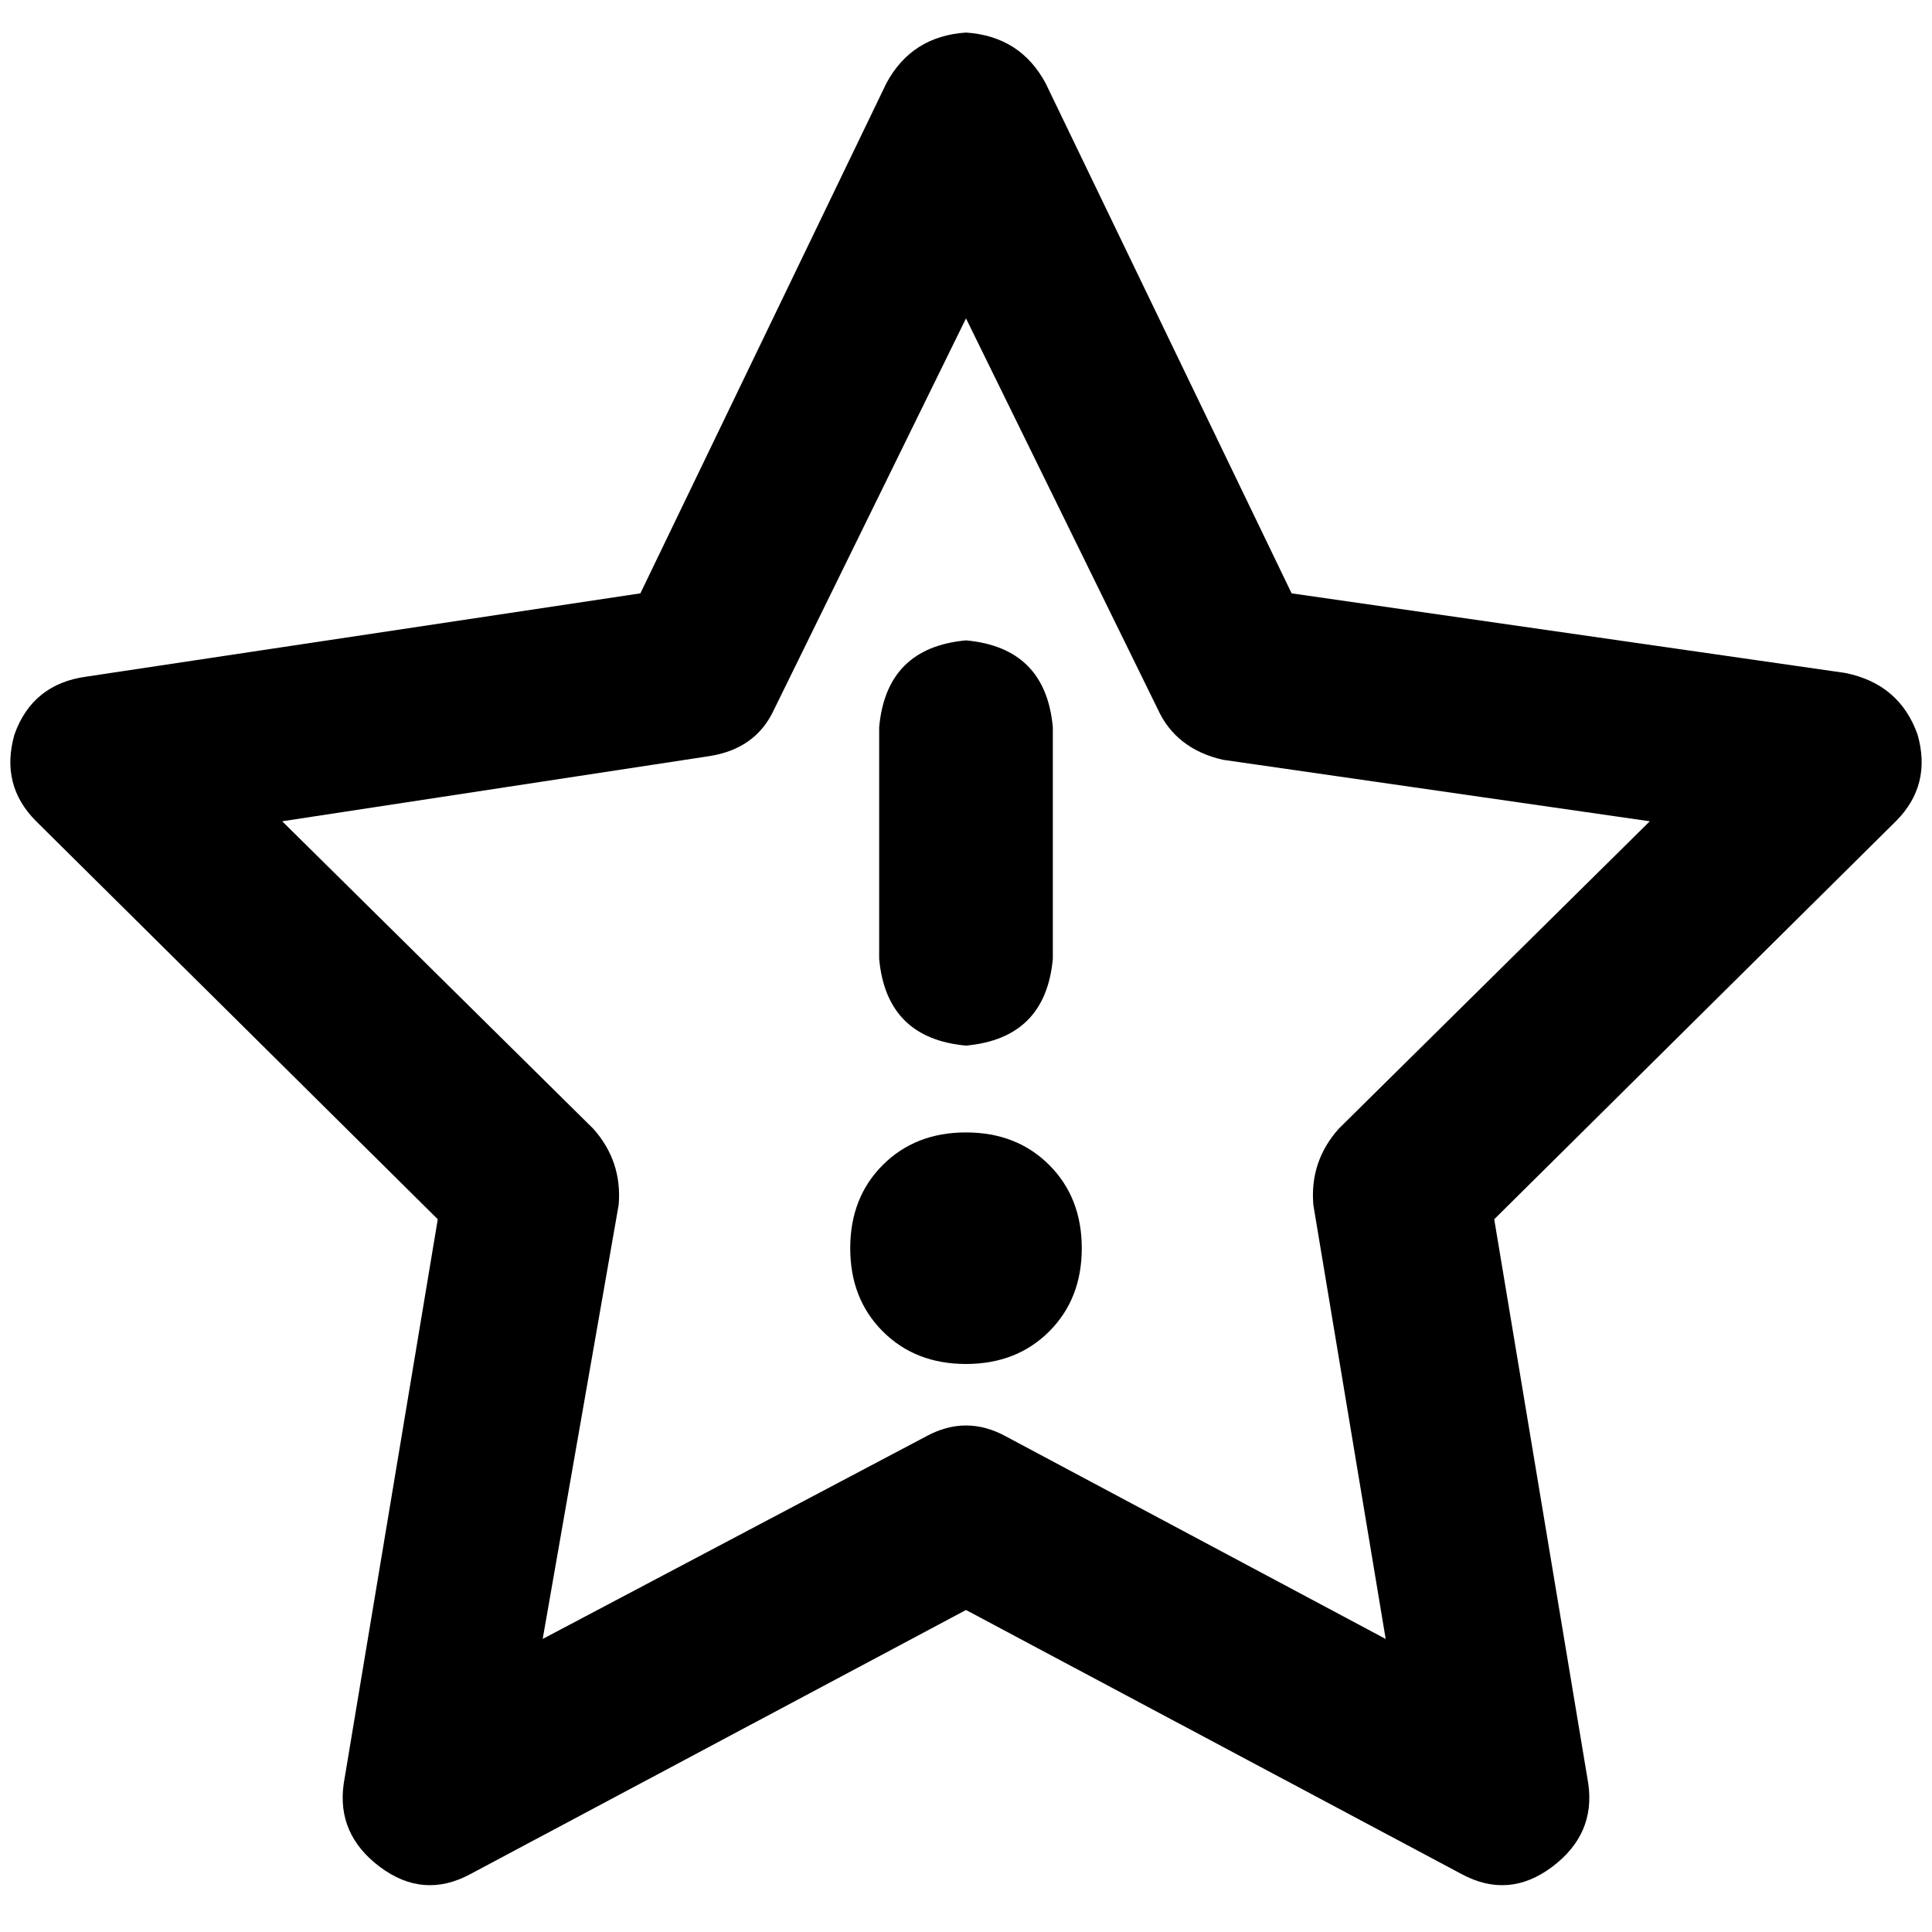 <svg xmlns="http://www.w3.org/2000/svg" viewBox="0 0 512 512">
  <path d="M 277.094 22.052 Q 270.382 9.588 256 8.629 Q 241.618 9.588 234.906 22.052 L 169.708 157.243 L 169.708 157.243 L 23.011 179.296 L 23.011 179.296 Q 8.629 181.213 3.835 194.637 Q 0 208.06 9.588 217.648 L 116.015 323.116 L 116.015 323.116 L 91.086 472.689 L 91.086 472.689 Q 89.169 486.112 100.674 494.742 Q 112.18 503.371 124.644 496.659 L 256 426.667 L 256 426.667 L 387.356 496.659 L 387.356 496.659 Q 399.82 503.371 411.326 494.742 Q 422.831 486.112 420.914 472.689 L 395.985 323.116 L 395.985 323.116 L 502.412 217.648 L 502.412 217.648 Q 512 208.06 508.165 194.637 Q 503.371 181.213 488.989 178.337 L 342.292 157.243 L 342.292 157.243 L 277.094 22.052 L 277.094 22.052 Z M 205.184 187.925 L 256 84.375 L 205.184 187.925 L 256 84.375 L 306.816 187.925 L 306.816 187.925 Q 311.61 198.472 324.075 201.348 L 437.213 217.648 L 437.213 217.648 L 354.757 299.146 L 354.757 299.146 Q 347.086 307.775 348.045 319.281 L 367.221 434.337 L 367.221 434.337 L 266.547 380.644 L 266.547 380.644 Q 256 374.891 245.453 380.644 L 143.82 434.337 L 143.82 434.337 L 163.955 319.281 L 163.955 319.281 Q 164.914 307.775 157.243 299.146 L 74.787 217.648 L 74.787 217.648 L 187.925 200.39 L 187.925 200.39 Q 200.39 198.472 205.184 187.925 L 205.184 187.925 Z M 256 169.708 Q 234.906 171.625 232.989 192.719 L 232.989 254.082 L 232.989 254.082 Q 234.906 275.176 256 277.094 Q 277.094 275.176 279.011 254.082 L 279.011 192.719 L 279.011 192.719 Q 277.094 171.625 256 169.708 L 256 169.708 Z M 286.682 330.787 Q 286.682 317.363 278.052 308.734 L 278.052 308.734 L 278.052 308.734 Q 269.423 300.105 256 300.105 Q 242.577 300.105 233.948 308.734 Q 225.318 317.363 225.318 330.787 Q 225.318 344.21 233.948 352.839 Q 242.577 361.468 256 361.468 Q 269.423 361.468 278.052 352.839 Q 286.682 344.21 286.682 330.787 L 286.682 330.787 Z" />
</svg>
